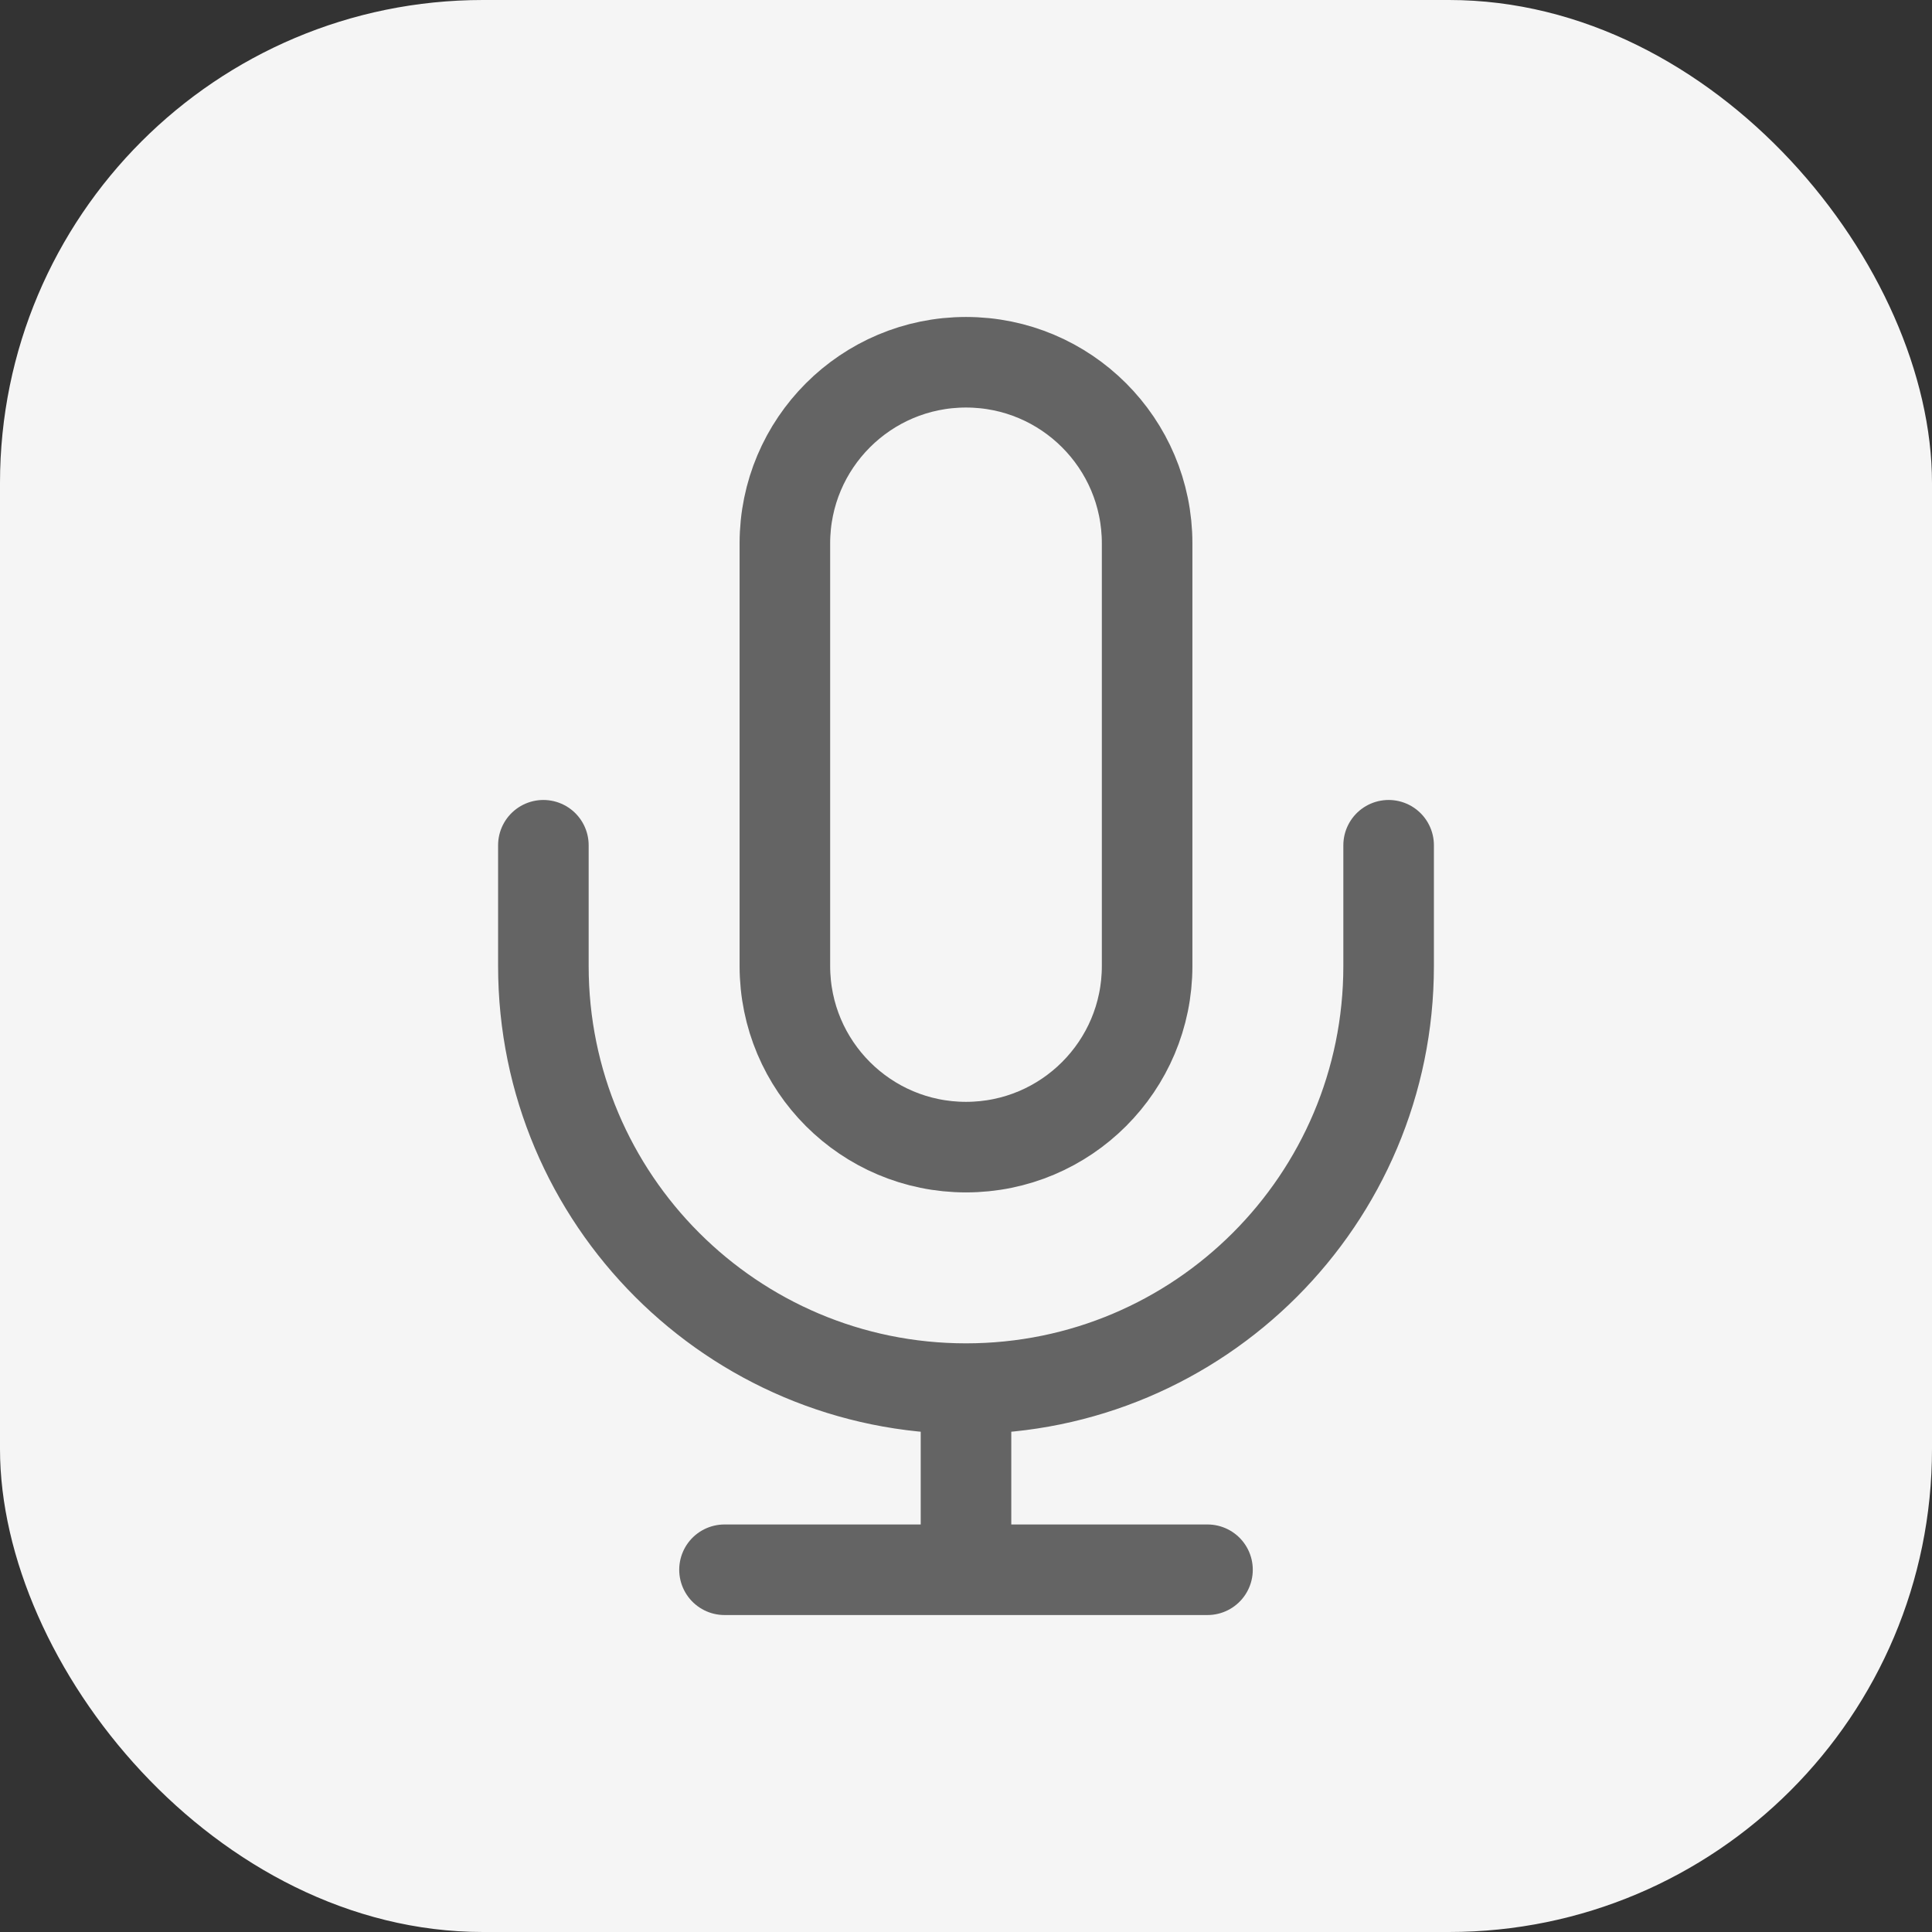 <svg width="32" height="32" viewBox="0 0 32 32" fill="none" xmlns="http://www.w3.org/2000/svg">
<rect x="0" y="0" width="32" height="32" fill="#333333" stroke="none"/>
<rect width="32" height="32" rx="8" fill="#F5F5F5"/>
<path d="M23 14V16C23 19.866 19.866 23 16 23M9 14V16C9 19.866 12.134 23 16 23M16 23V26M12 26H20M16 19C14.343 19 13 17.657 13 16V9C13 7.343 14.343 6 16 6C17.657 6 19 7.343 19 9V16C19 17.657 17.657 19 16 19Z" stroke="#646464" stroke-width="1.5" stroke-linecap="round" stroke-linejoin="round"/>
</svg>
